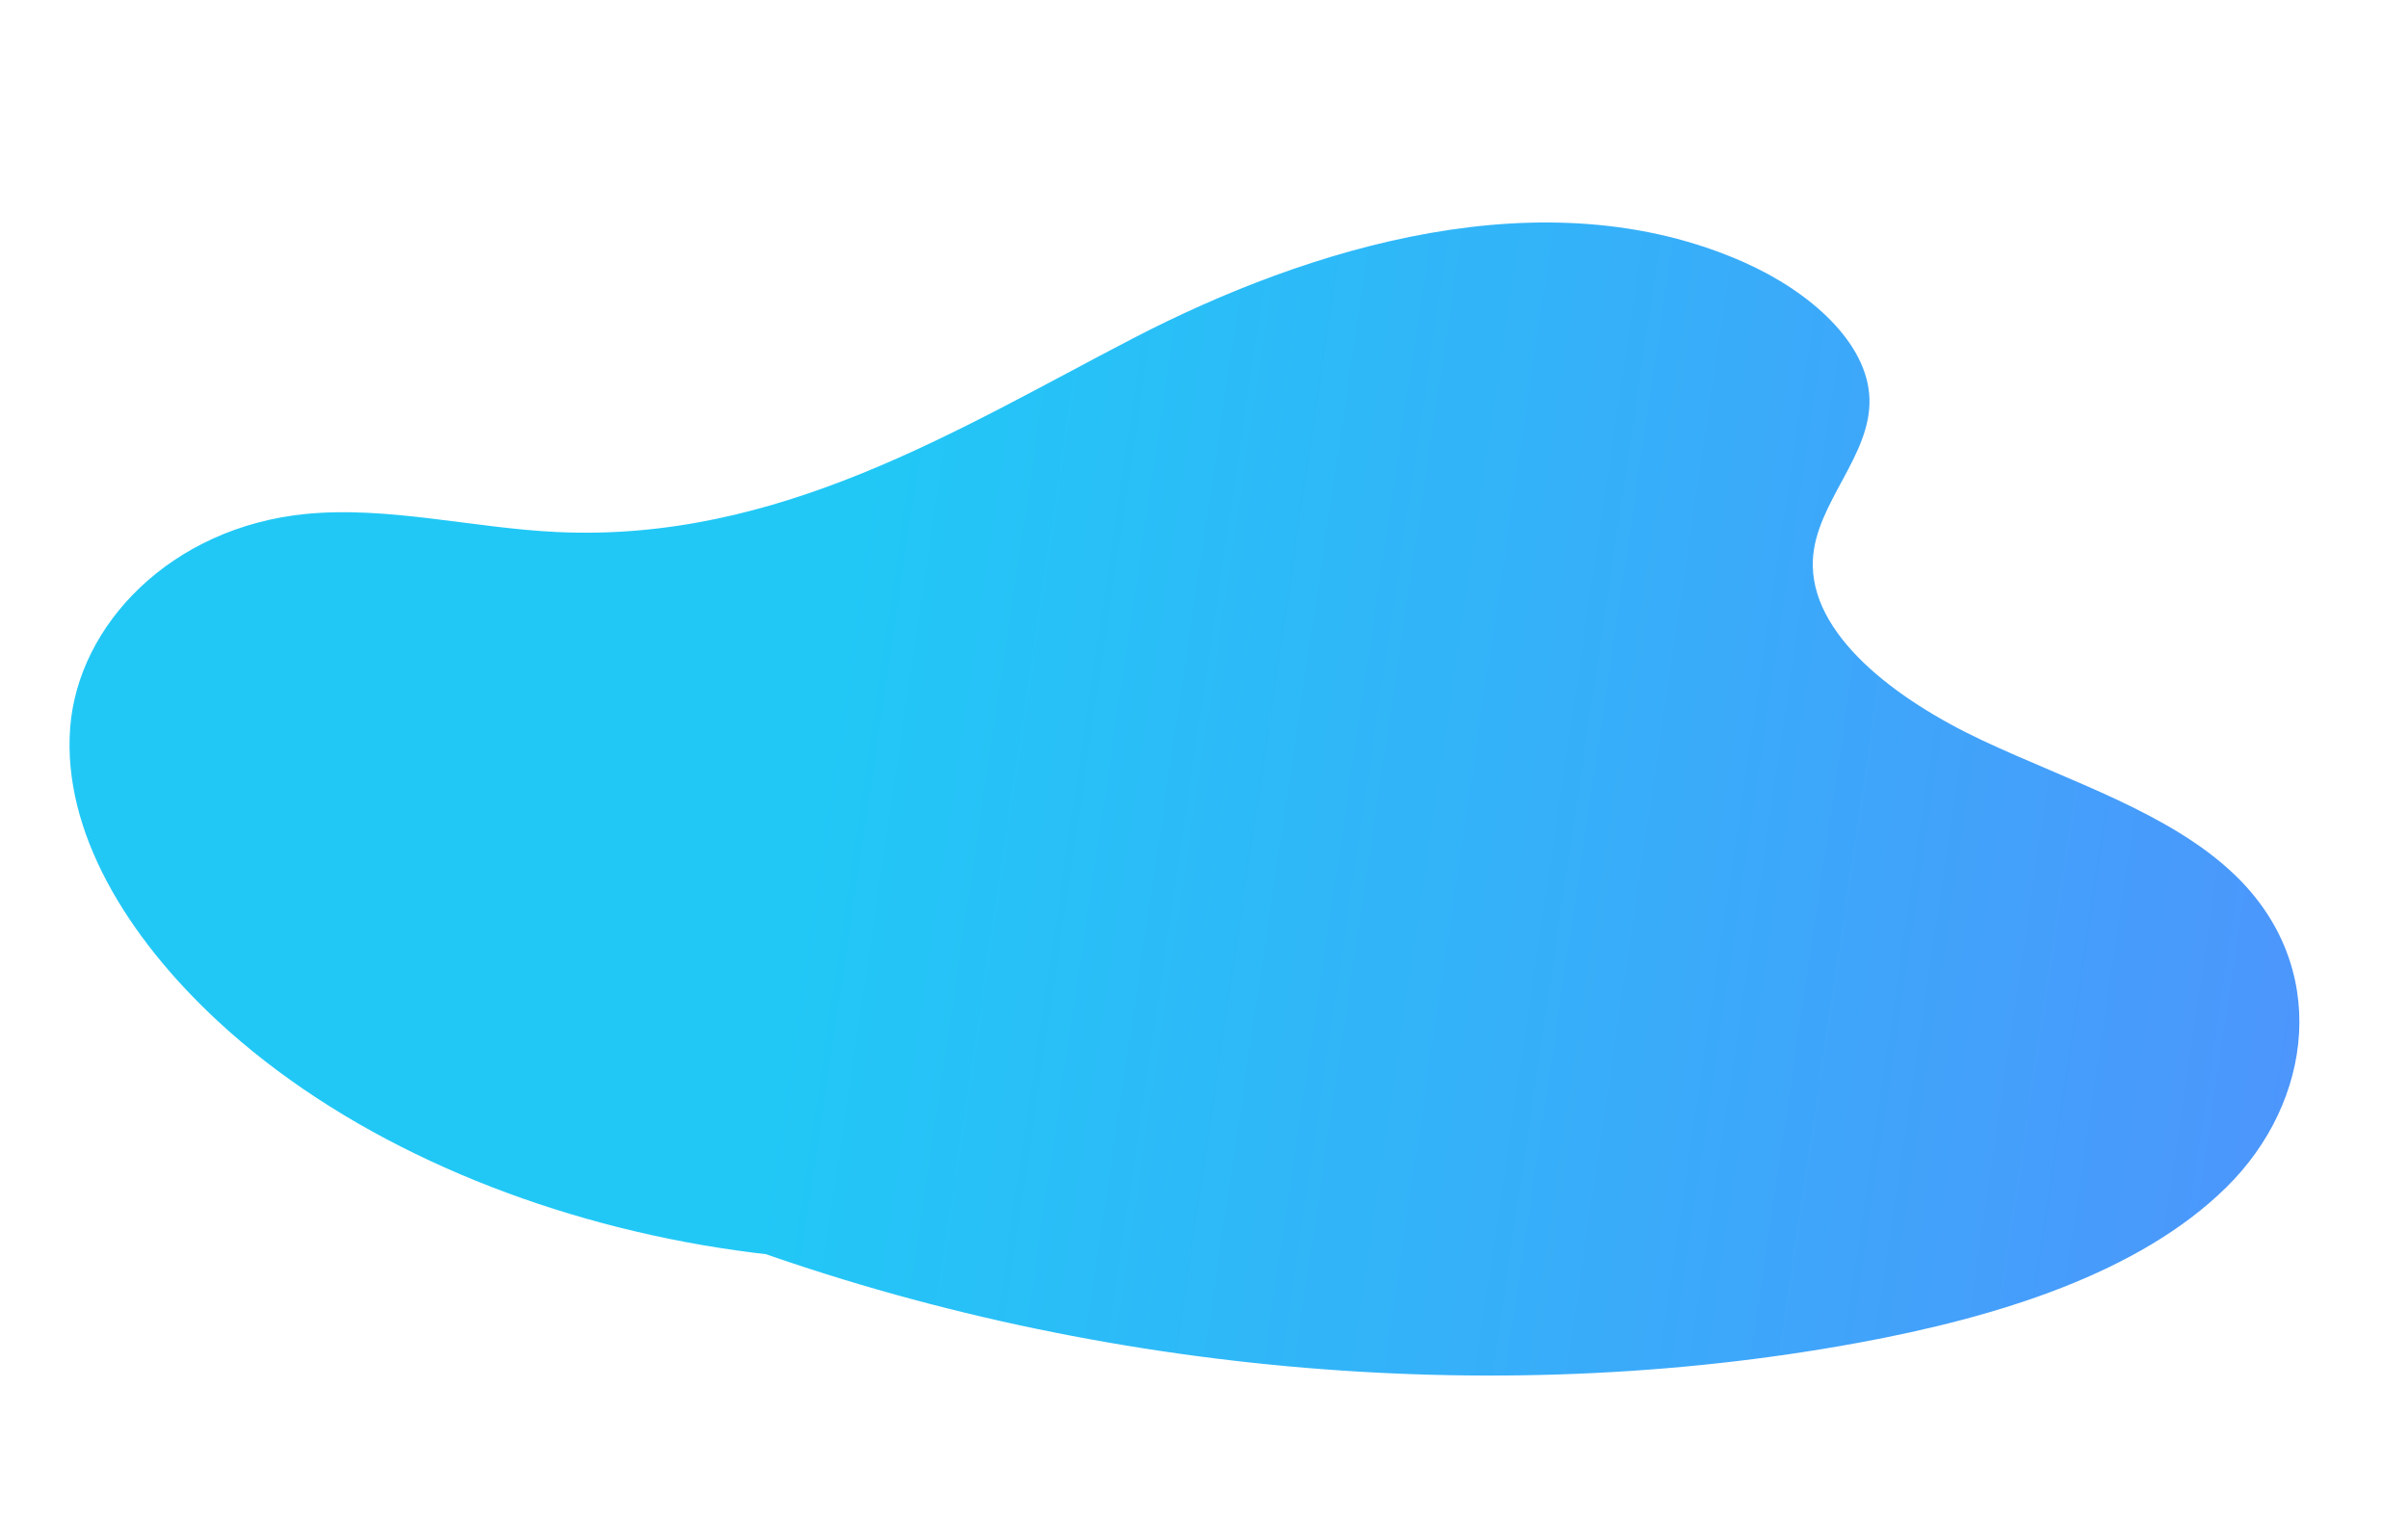 <svg xmlns="http://www.w3.org/2000/svg" xmlns:xlink="http://www.w3.org/1999/xlink" width="283.823" height="179.077" viewBox="0 0 283.823 179.077">
  <defs>
    <linearGradient id="linear-gradient" x1="0.334" y1="0.938" x2="1.334" y2="0.938" gradientUnits="objectBoundingBox">
      <stop offset="0" stop-color="#21c8f6"/>
      <stop offset="1" stop-color="#637bff"/>
    </linearGradient>
  </defs>
  <path id="Path_648" data-name="Path 648" d="M752.867,231.805c44.15,8.944,92.464,5.762,133.871-8.816,15.955-5.617,31.49-13.33,40.045-24.9s8.1-27.69-4.9-36.631c-8.625-5.936-20.753-7.737-31.669-10.891s-22.178-9.165-23.125-17.924c-.722-6.679,4.88-13.158,3.617-19.791-1.237-6.491-8.909-11.382-17.136-13.571-24.776-6.589-50.941,6.285-69.7,20.121s-37.541,30.326-63.548,33.179c-9.846,1.08-20.172.069-29.567,2.533-15.35,4.025-24.448,17.038-23.446,29.231s10.469,23.292,22.6,31.423c32.044,21.476,84.619,22.975,118.735,3.385" transform="translate(-621.985 -200.68) rotate(9)" fill="url(#linear-gradient)"/>
</svg>
